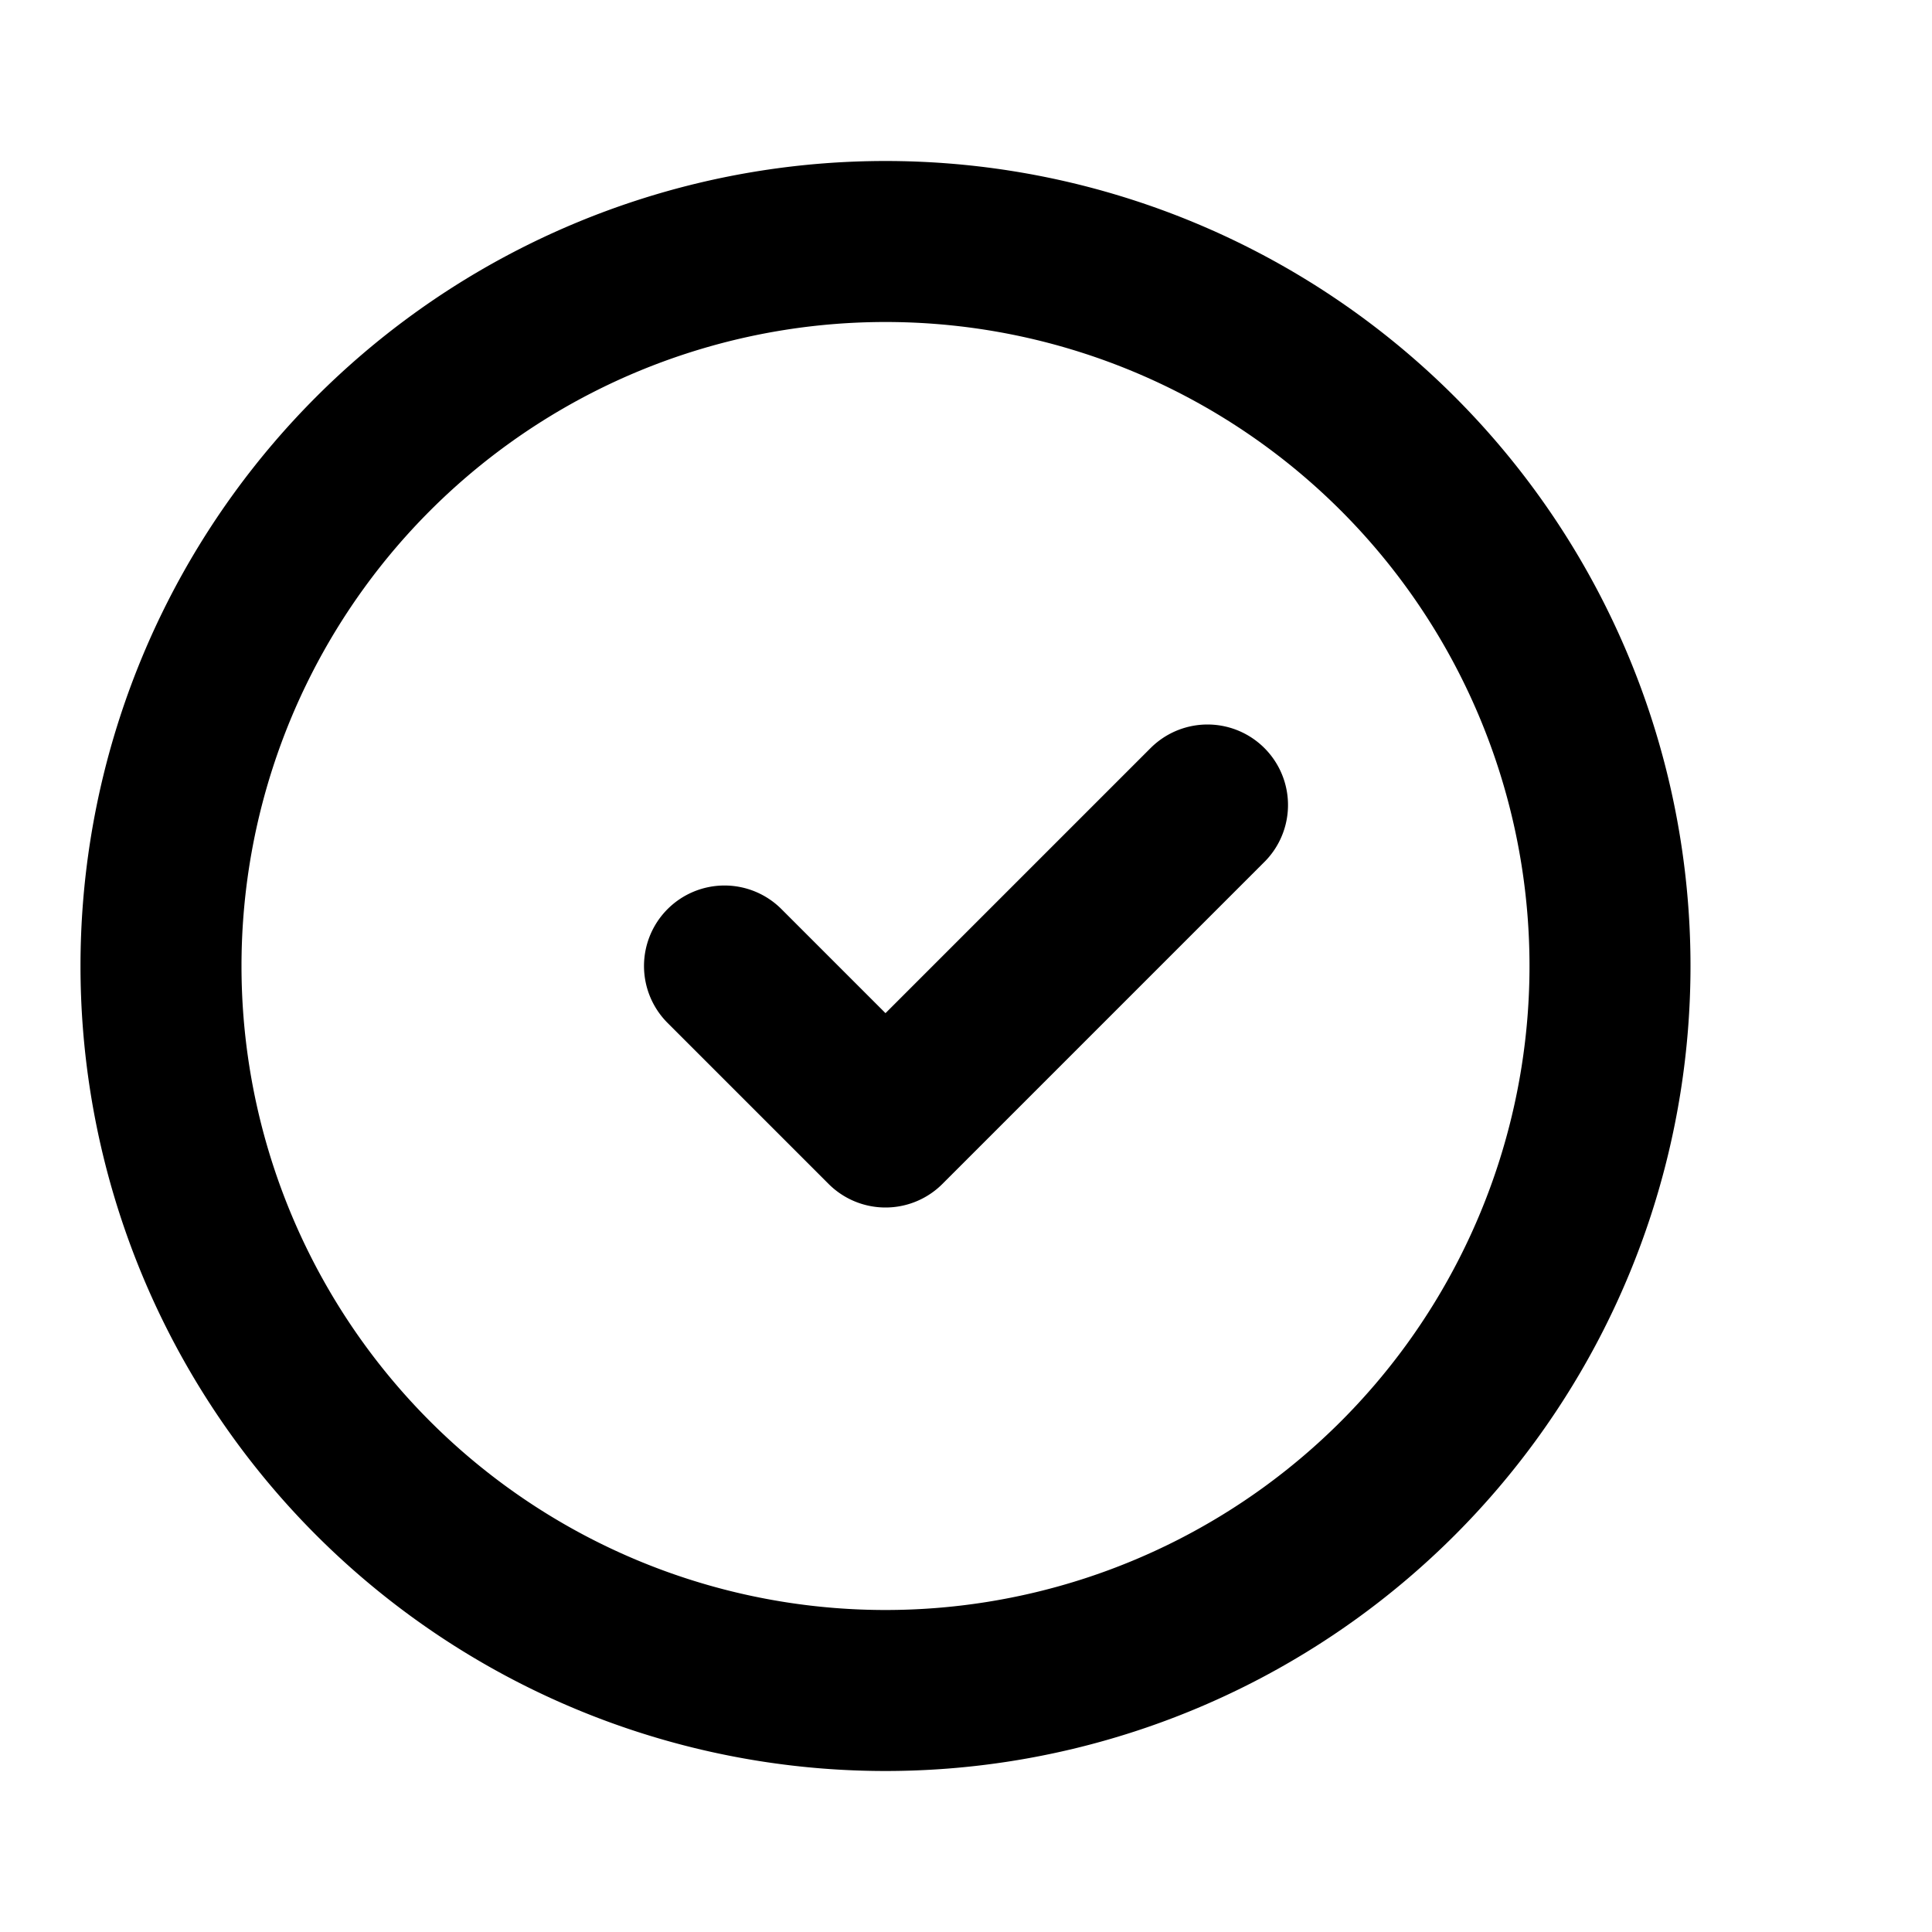 <svg xmlns="http://www.w3.org/2000/svg" class="w-6 h-6" fill="none"
     viewBox="0 0 24 24" stroke="currentColor" stroke-width="2">
    <path stroke-linecap="round" stroke-linejoin="round"
          d="M9 12l2 2 4-4m5 2a9 9 0 11-18 0 9 9 0 0118 0z"/>
</svg>
